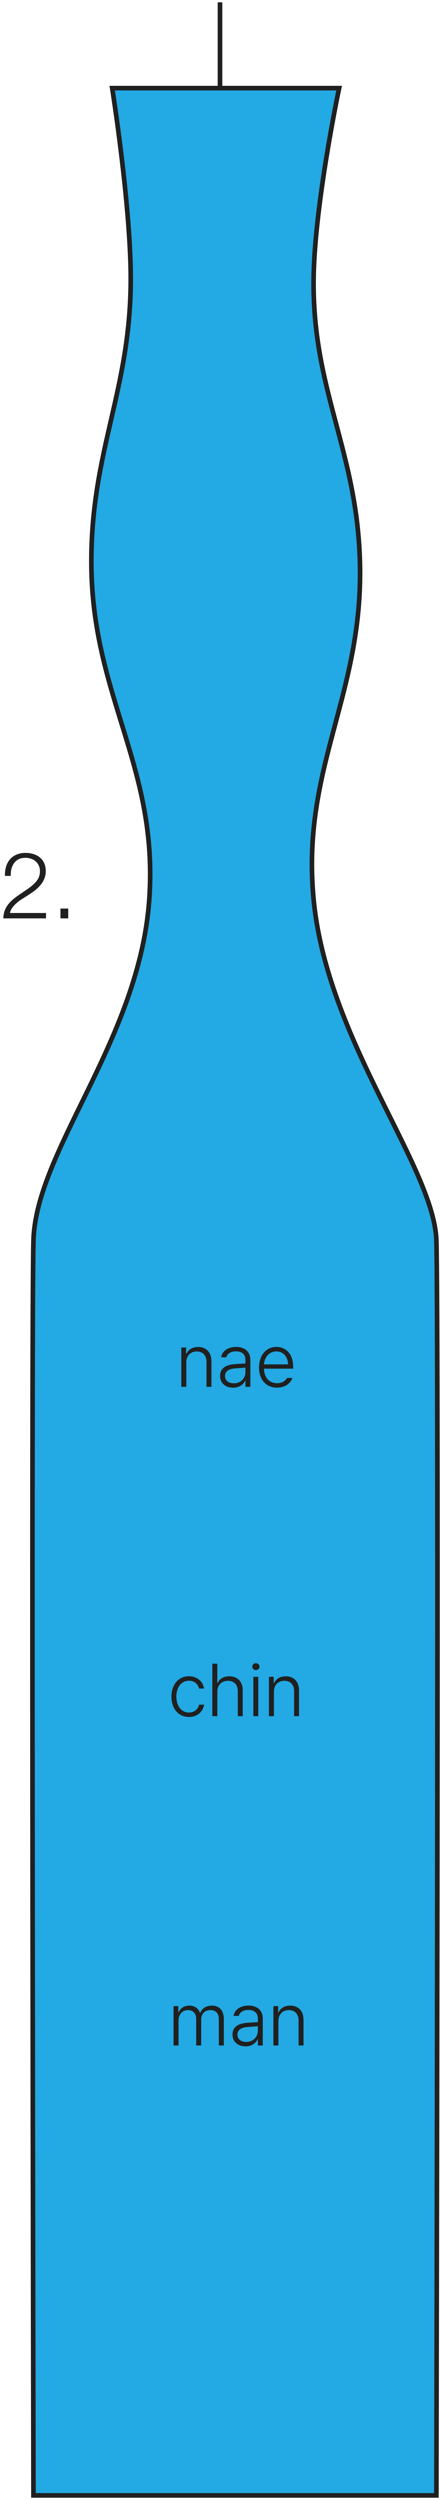 <svg width="95" height="539" viewBox="0 0 95 539" fill="none" xmlns="http://www.w3.org/2000/svg">
<path d="M9.94 198H0.72C0.733 197.307 0.853 196.693 1.08 196.16C1.307 195.627 1.607 195.147 1.98 194.72C2.353 194.293 2.773 193.907 3.24 193.56C3.707 193.2 4.187 192.86 4.68 192.54C5.173 192.207 5.66 191.873 6.14 191.54C6.633 191.193 7.073 190.827 7.46 190.44C7.847 190.053 8.133 189.66 8.32 189.26C8.52 188.847 8.62 188.36 8.62 187.8C8.62 187.347 8.533 186.947 8.36 186.6C8.2 186.24 7.973 185.94 7.68 185.7C7.4 185.447 7.067 185.26 6.68 185.14C6.307 185.007 5.907 184.94 5.48 184.94C4.907 184.94 4.413 185.047 4 185.26C3.6 185.473 3.273 185.76 3.02 186.12C2.767 186.48 2.58 186.893 2.46 187.36C2.353 187.827 2.307 188.32 2.32 188.84H1.06C1.047 188.12 1.127 187.46 1.3 186.86C1.487 186.247 1.767 185.72 2.14 185.28C2.513 184.84 2.98 184.5 3.54 184.26C4.113 184.007 4.78 183.88 5.54 183.88C6.153 183.88 6.72 183.967 7.24 184.14C7.773 184.3 8.233 184.547 8.62 184.88C9.02 185.2 9.327 185.607 9.54 186.1C9.767 186.593 9.88 187.167 9.88 187.82C9.88 188.407 9.78 188.94 9.58 189.42C9.393 189.9 9.133 190.34 8.8 190.74C8.48 191.14 8.107 191.513 7.68 191.86C7.267 192.193 6.827 192.507 6.36 192.8C6.027 193.027 5.633 193.28 5.18 193.56C4.727 193.827 4.287 194.127 3.86 194.46C3.447 194.793 3.08 195.16 2.76 195.56C2.44 195.947 2.24 196.373 2.16 196.84H9.94V198ZM13.053 198V195.88H14.733V198H13.053Z" fill="#202020"/>
<path d="M28.222 59.5C28.126 43.607 24.222 19 24.222 19H47.5H73.222C73.222 19 68.025 43.541 67.722 59.5C67.258 84.021 77.162 96.981 77.722 121.5C78.375 150.074 64.97 165.552 67.722 194C70.66 224.37 93.722 251.5 94.222 267.5C94.722 283.5 94.222 538 94.222 538H7.222C7.222 538 6.722 287 7.222 267.5C7.722 248 30.05 224.241 32.222 194C34.281 165.343 19.859 150.23 19.722 121.5C19.606 97.061 28.371 83.939 28.222 59.5Z" fill="#23A9E3"/>
<path d="M47.5 0.5V19M47.5 19H73.222C73.222 19 68.025 43.541 67.722 59.5C67.258 84.021 77.162 96.981 77.722 121.5C78.375 150.074 64.97 165.552 67.722 194C70.66 224.37 93.722 251.5 94.222 267.5C94.722 283.5 94.222 538 94.222 538H7.222C7.222 538 6.722 287 7.222 267.5C7.722 248 30.05 224.241 32.222 194C34.281 165.343 19.859 150.23 19.722 121.5C19.606 97.061 28.371 83.939 28.222 59.5C28.126 43.607 24.222 19 24.222 19H47.5Z" stroke="#202020"/>
<path d="M40.227 293.734V299H39.148V290.516H40.18V291.859H40.273C40.68 290.977 41.523 290.406 42.773 290.406C44.492 290.406 45.648 291.492 45.648 293.516V299H44.586V293.594C44.586 292.227 43.773 291.367 42.492 291.375C41.172 291.367 40.219 292.266 40.227 293.734ZM47.523 296.625C47.516 294.898 48.914 294.25 50.648 294.109C51.219 294.078 52.586 293.984 52.992 293.969V293.172C53 292.031 52.266 291.336 50.93 291.344C49.82 291.336 49.07 291.852 48.867 292.625H47.758C47.938 291.281 49.227 290.398 50.992 290.391C52.258 290.398 54.055 290.938 54.055 293.266V299H52.992V297.688H52.93C52.586 298.414 51.742 299.195 50.32 299.188C48.773 299.195 47.516 298.258 47.523 296.625ZM48.586 296.672C48.586 297.672 49.391 298.234 50.477 298.234C52.031 298.234 53 297.117 52.992 295.766V294.852C52.57 294.891 51.227 294.992 50.805 295.016C49.305 295.117 48.586 295.695 48.586 296.672ZM59.82 299.172C57.422 299.18 55.922 297.391 55.93 294.812C55.922 292.234 57.453 290.398 59.664 290.391C61.508 290.398 63.281 291.695 63.289 294.578V295.078H56.992C57.039 297 58.133 298.219 59.82 298.219C60.984 298.219 61.672 297.617 61.977 297.078H63.117C62.734 298.25 61.531 299.18 59.82 299.172ZM57 294.156H62.195C62.195 292.57 61.164 291.352 59.68 291.359C58.148 291.352 57.094 292.633 57 294.156Z" fill="#202020"/>
<path d="M40.797 370.172C38.492 370.18 37.008 368.328 37.016 365.797C37.008 363.234 38.531 361.398 40.781 361.391C42.5 361.398 43.828 362.469 44.047 364.047H42.984C42.773 363.125 41.984 362.352 40.797 362.359C39.188 362.352 38.078 363.734 38.078 365.766C38.078 367.805 39.156 369.211 40.797 369.219C41.898 369.211 42.758 368.562 42.984 367.516H44.062C43.836 369.047 42.586 370.18 40.797 370.172ZM46.922 364.734V370H45.844V358.688H46.922V362.859H47C47.406 361.969 48.227 361.406 49.516 361.406C51.242 361.406 52.414 362.477 52.406 364.516V370H51.344V364.594C51.344 363.211 50.523 362.367 49.234 362.375C47.891 362.367 46.914 363.266 46.922 364.734ZM54.703 370V361.516H55.766V370H54.703ZM54.469 359.328C54.469 358.914 54.82 358.586 55.25 358.578C55.672 358.586 56.023 358.914 56.031 359.328C56.023 359.742 55.672 360.07 55.25 360.062C54.82 360.07 54.469 359.742 54.469 359.328ZM59.141 364.734V370H58.062V361.516H59.094V362.859H59.188C59.594 361.977 60.438 361.406 61.688 361.406C63.406 361.406 64.562 362.492 64.562 364.516V370H63.5V364.594C63.5 363.227 62.688 362.367 61.406 362.375C60.086 362.367 59.133 363.266 59.141 364.734Z" fill="#202020"/>
<path d="M37.469 441V432.516H38.5V433.828H38.594C38.938 432.938 39.766 432.406 40.875 432.406C42.039 432.406 42.789 432.977 43.172 433.938H43.234C43.625 433 44.523 432.406 45.75 432.406C47.32 432.406 48.328 433.406 48.328 435.312V441H47.25V435.328C47.258 434.008 46.516 433.367 45.422 433.375C44.148 433.367 43.438 434.242 43.438 435.438V441H42.359V435.234C42.359 434.117 41.688 433.367 40.562 433.375C39.414 433.367 38.539 434.289 38.547 435.594V441H37.469ZM50.203 438.625C50.195 436.898 51.594 436.25 53.328 436.109C53.898 436.078 55.266 435.984 55.672 435.969V435.172C55.68 434.031 54.945 433.336 53.609 433.344C52.5 433.336 51.75 433.852 51.547 434.625H50.438C50.617 433.281 51.906 432.398 53.672 432.391C54.938 432.398 56.734 432.938 56.734 435.266V441H55.672V439.688H55.609C55.266 440.414 54.422 441.195 53 441.188C51.453 441.195 50.195 440.258 50.203 438.625ZM51.266 438.672C51.266 439.672 52.07 440.234 53.156 440.234C54.711 440.234 55.68 439.117 55.672 437.766V436.852C55.25 436.891 53.906 436.992 53.484 437.016C51.984 437.117 51.266 437.695 51.266 438.672ZM60.109 435.734V441H59.031V432.516H60.062V433.859H60.156C60.562 432.977 61.406 432.406 62.656 432.406C64.375 432.406 65.531 433.492 65.531 435.516V441H64.469V435.594C64.469 434.227 63.656 433.367 62.375 433.375C61.055 433.367 60.102 434.266 60.109 435.734Z" fill="#202020"/>
</svg>
